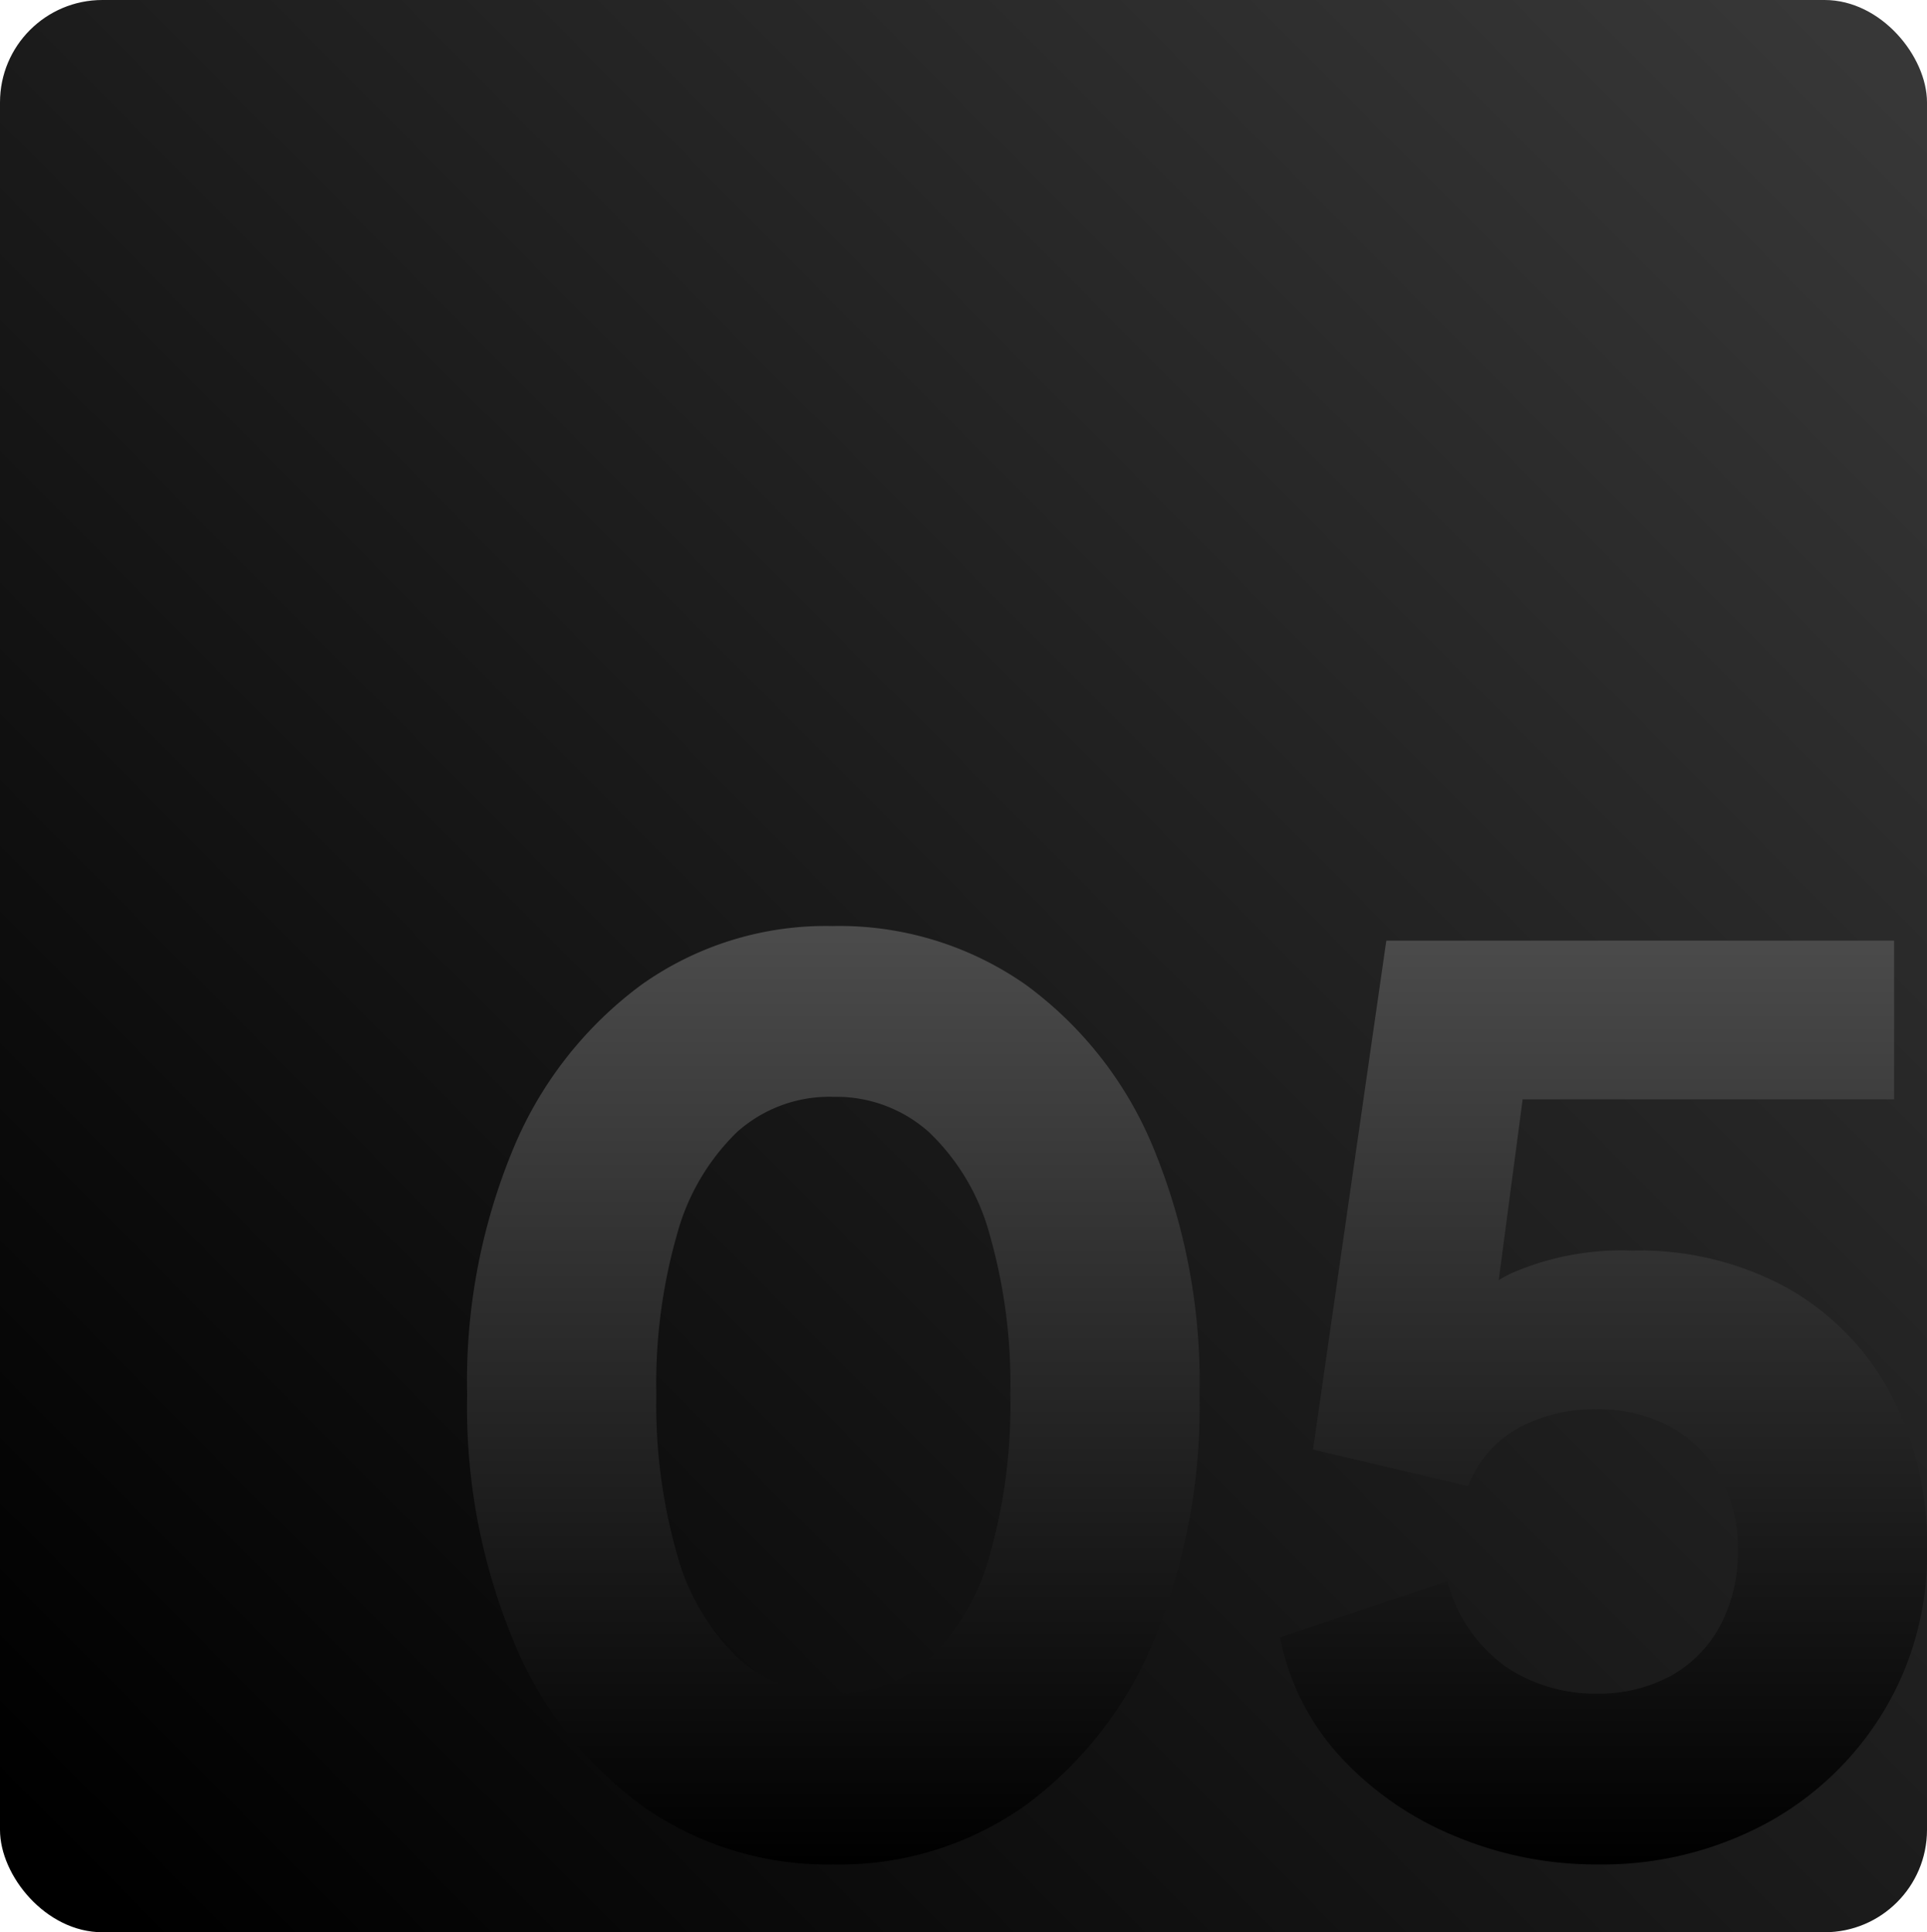 <svg id="Group_685" data-name="Group 685" xmlns="http://www.w3.org/2000/svg" xmlns:xlink="http://www.w3.org/1999/xlink" width="150.525" height="150.966" viewBox="0 0 150.525 150.966">
  <defs>
    <linearGradient id="linear-gradient" x1="0.039" y1="0.964" x2="0.97" y2="0.039" gradientUnits="objectBoundingBox">
      <stop offset="0"/>
      <stop offset="1" stop-color="#373737"/>
    </linearGradient>
    <linearGradient id="linear-gradient-2" x1="0.5" y1="-0.479" x2="0.5" y2="1" gradientUnits="objectBoundingBox">
      <stop offset="0" stop-color="#707070"/>
      <stop offset="1"/>
    </linearGradient>
  </defs>
  <rect id="Rectangle_1600" data-name="Rectangle 1600" width="150.525" height="150.966" rx="8" fill="url(#linear-gradient)"/>
  <path id="Path_714" data-name="Path 714" d="M32.2,18.818a25.088,25.088,0,0,1-14.922-4.577A30.138,30.138,0,0,1,7.223,1.369,47.758,47.758,0,0,1,3.6-17.891a47.333,47.333,0,0,1,3.623-19.26A30.379,30.379,0,0,1,17.235-49.927,24.875,24.875,0,0,1,32.109-54.5a25.4,25.4,0,0,1,15.113,4.577A29.851,29.851,0,0,1,57.233-37.1a47.968,47.968,0,0,1,3.576,19.212A47.968,47.968,0,0,1,57.233,1.322,30.19,30.19,0,0,1,47.221,14.194,25.061,25.061,0,0,1,32.2,18.818Zm.1-13.349A10.676,10.676,0,0,0,39.737,2.7,17.515,17.515,0,0,0,44.409-5.3a42.932,42.932,0,0,0,1.621-12.586,42.444,42.444,0,0,0-1.621-12.538,17.284,17.284,0,0,0-4.72-7.961A10.85,10.85,0,0,0,32.2-41.155a10.8,10.8,0,0,0-7.532,2.765A17.507,17.507,0,0,0,20-30.429a42.444,42.444,0,0,0-1.621,12.538A42.552,42.552,0,0,0,20-5.4a17.634,17.634,0,0,0,4.72,8.057A10.869,10.869,0,0,0,32.3,5.469ZM91.8,18.818a28.444,28.444,0,0,1-10.87-2.145,25.241,25.241,0,0,1-8.963-6.1A19.262,19.262,0,0,1,67.1,1.083L80.164-3.3A11.927,11.927,0,0,0,84.74,3.372a12.437,12.437,0,0,0,7.056,2.1,11.749,11.749,0,0,0,5.816-1.383A9.728,9.728,0,0,0,101.474.178a12.023,12.023,0,0,0,1.383-5.864,11.75,11.75,0,0,0-1.383-5.816,9.81,9.81,0,0,0-3.862-3.862A11.75,11.75,0,0,0,91.8-16.747a12.388,12.388,0,0,0-6.1,1.478,8.74,8.74,0,0,0-3.909,4.529L69.675-13.6,75.4-53.36h39.664v12.4H81.4l5.53-6.674L83.024-18.081l-4-3.528a14.691,14.691,0,0,1,6.055-5.721,21.476,21.476,0,0,1,9.487-1.812,24,24,0,0,1,12.3,3,20.7,20.7,0,0,1,7.961,8.248,25.436,25.436,0,0,1,2.813,12.2A23.69,23.69,0,0,1,114.25,6.852a24.17,24.17,0,0,1-9.2,8.772A27.076,27.076,0,0,1,91.8,18.818Z" transform="translate(32.89 126.851)" fill="url(#linear-gradient-2)"/>
</svg>
